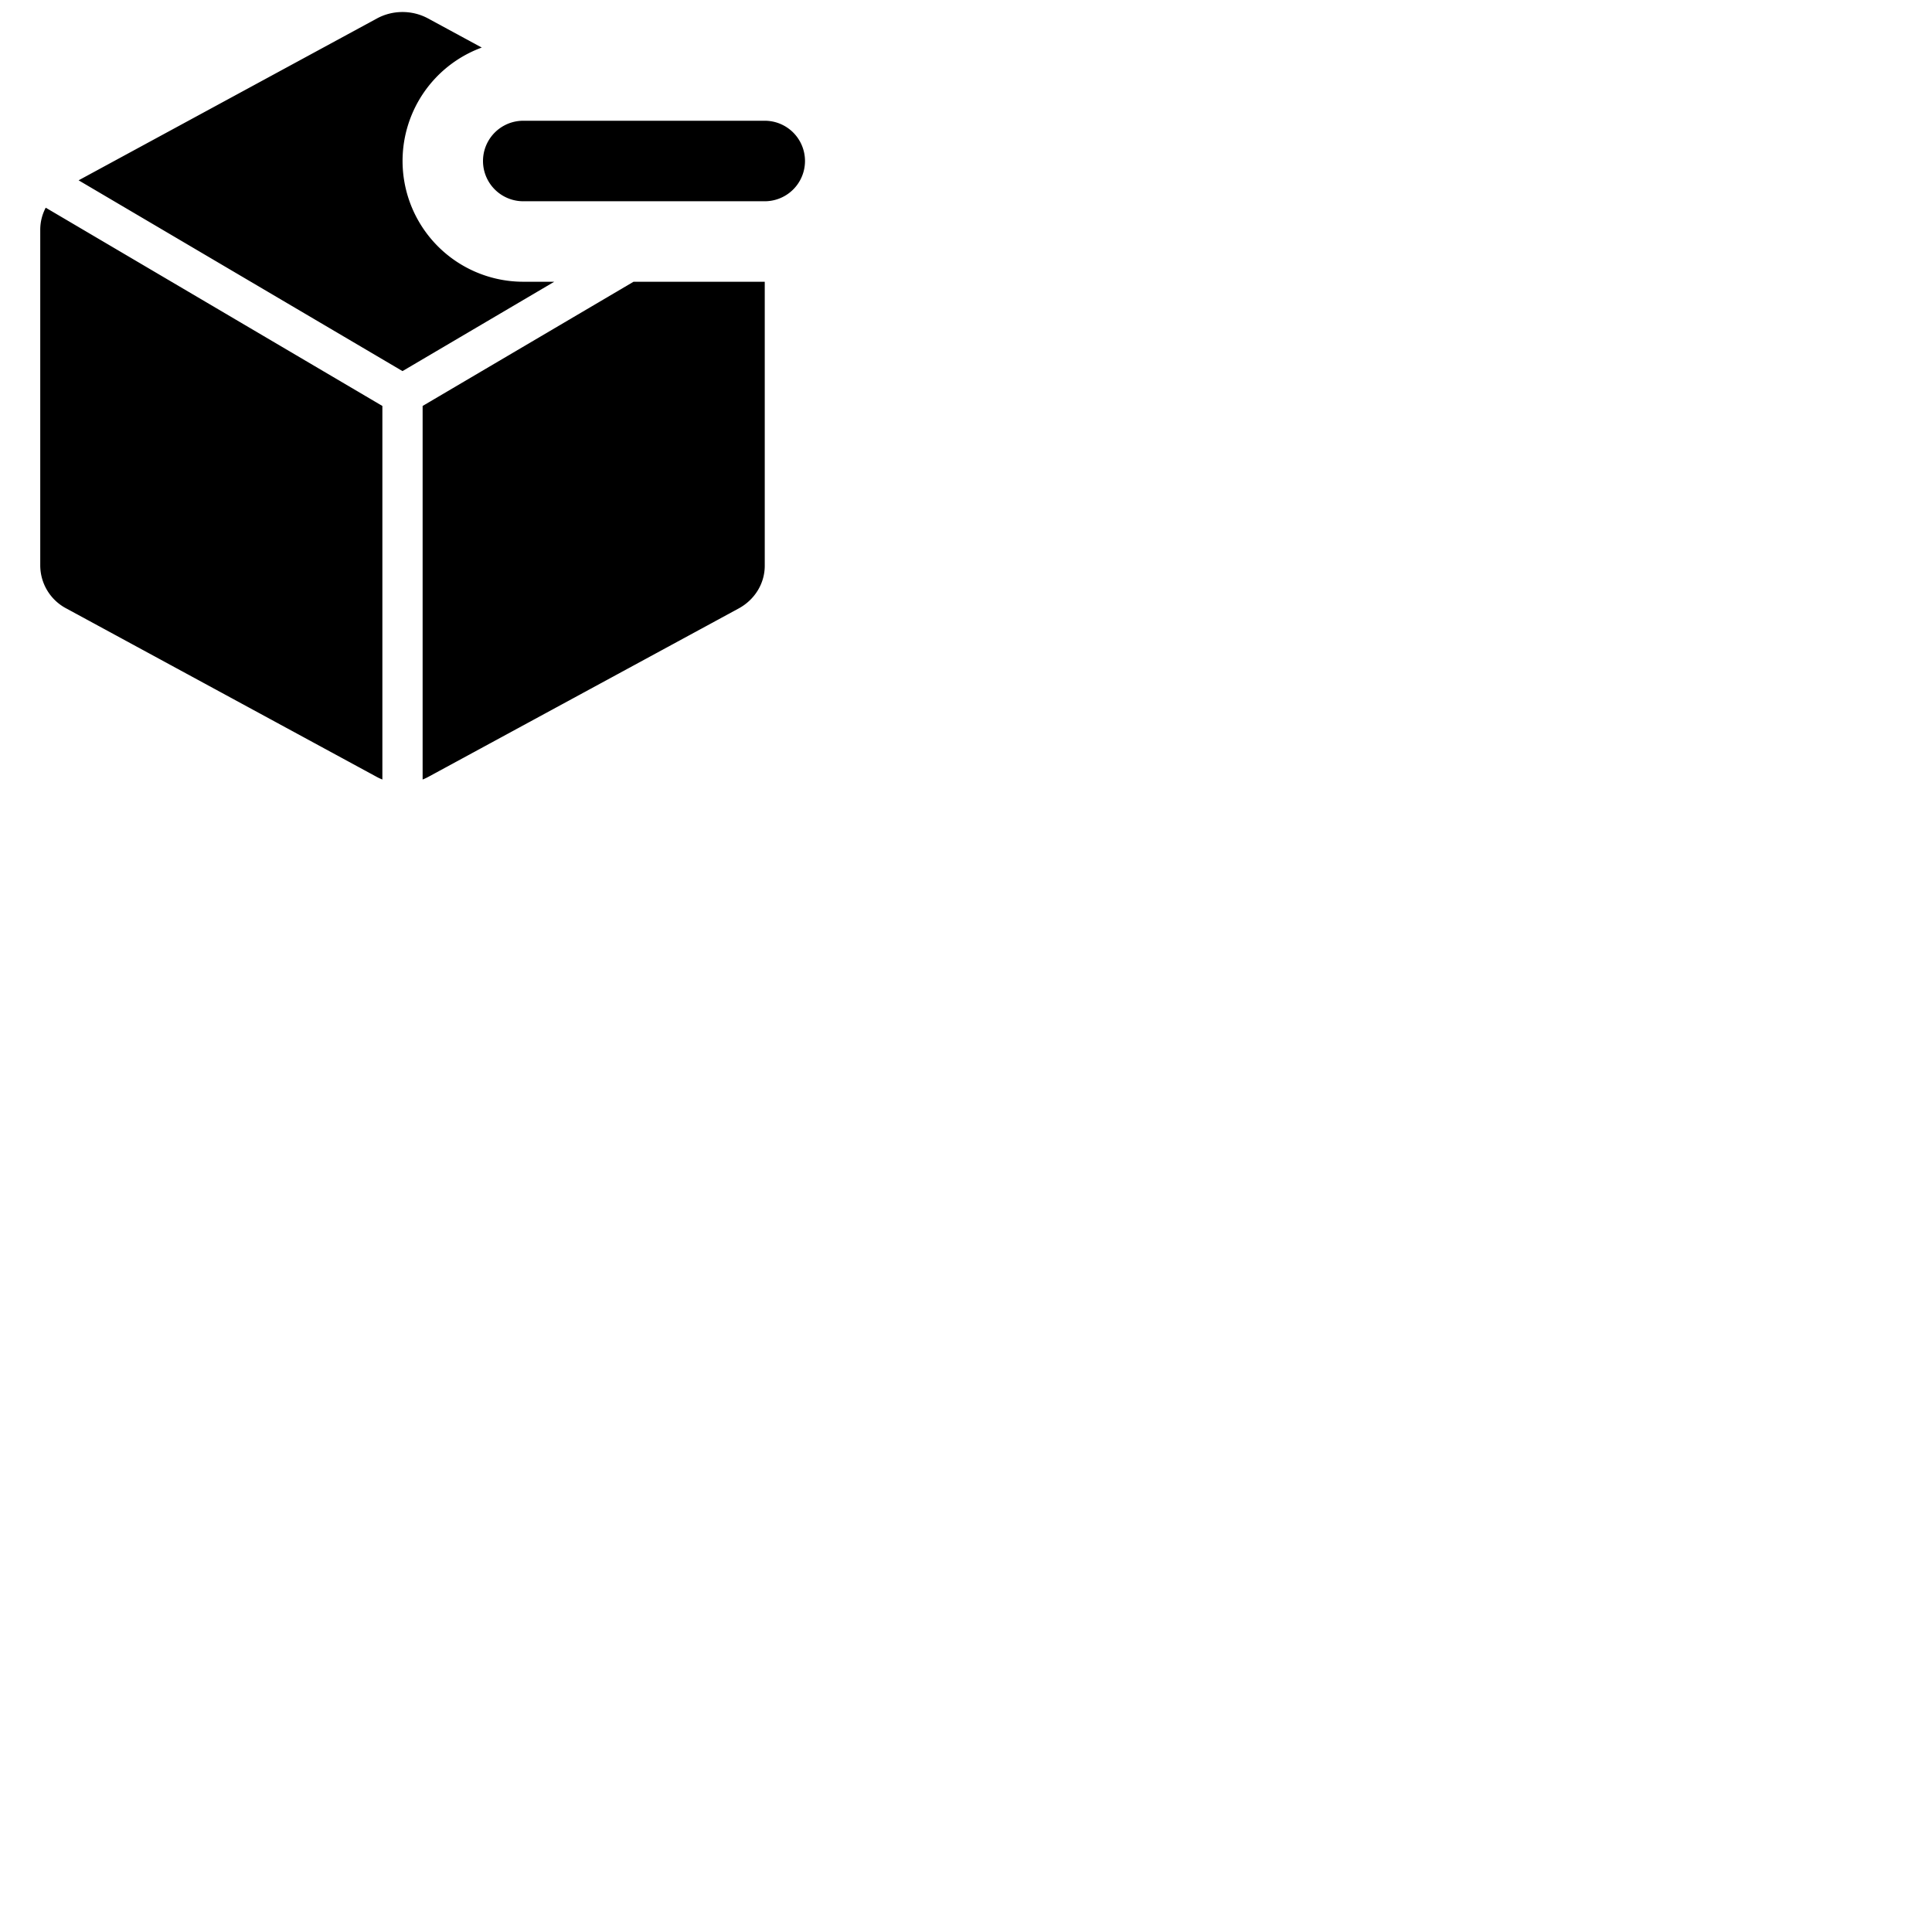 <svg width="24" height="24" viewBox="0 0 48 48" fill="none" xmlns="http://www.w3.org/2000/svg"><path d="M11.968 1.182A3.001 3.001 0 0013 7h.77L10 9.22 1.953 4.48l7.41-4.02c.394-.215.88-.215 1.275 0l1.33.721zM19 7v7.057c0 .438-.247.842-.648 1.06l-7.714 4.186c-.045.024-.091.046-.138.064v-9.281L15.74 7H19zM1.136 5.16L9.5 10.086v9.281a1.316 1.316 0 01-.138-.064l-7.714-4.186A1.211 1.211 0 011 14.057v-8.35c0-.193.048-.38.136-.547zM13 3h6a1 1 0 010 2h-6a1 1 0 010-2z" fill="currentColor"/></svg>